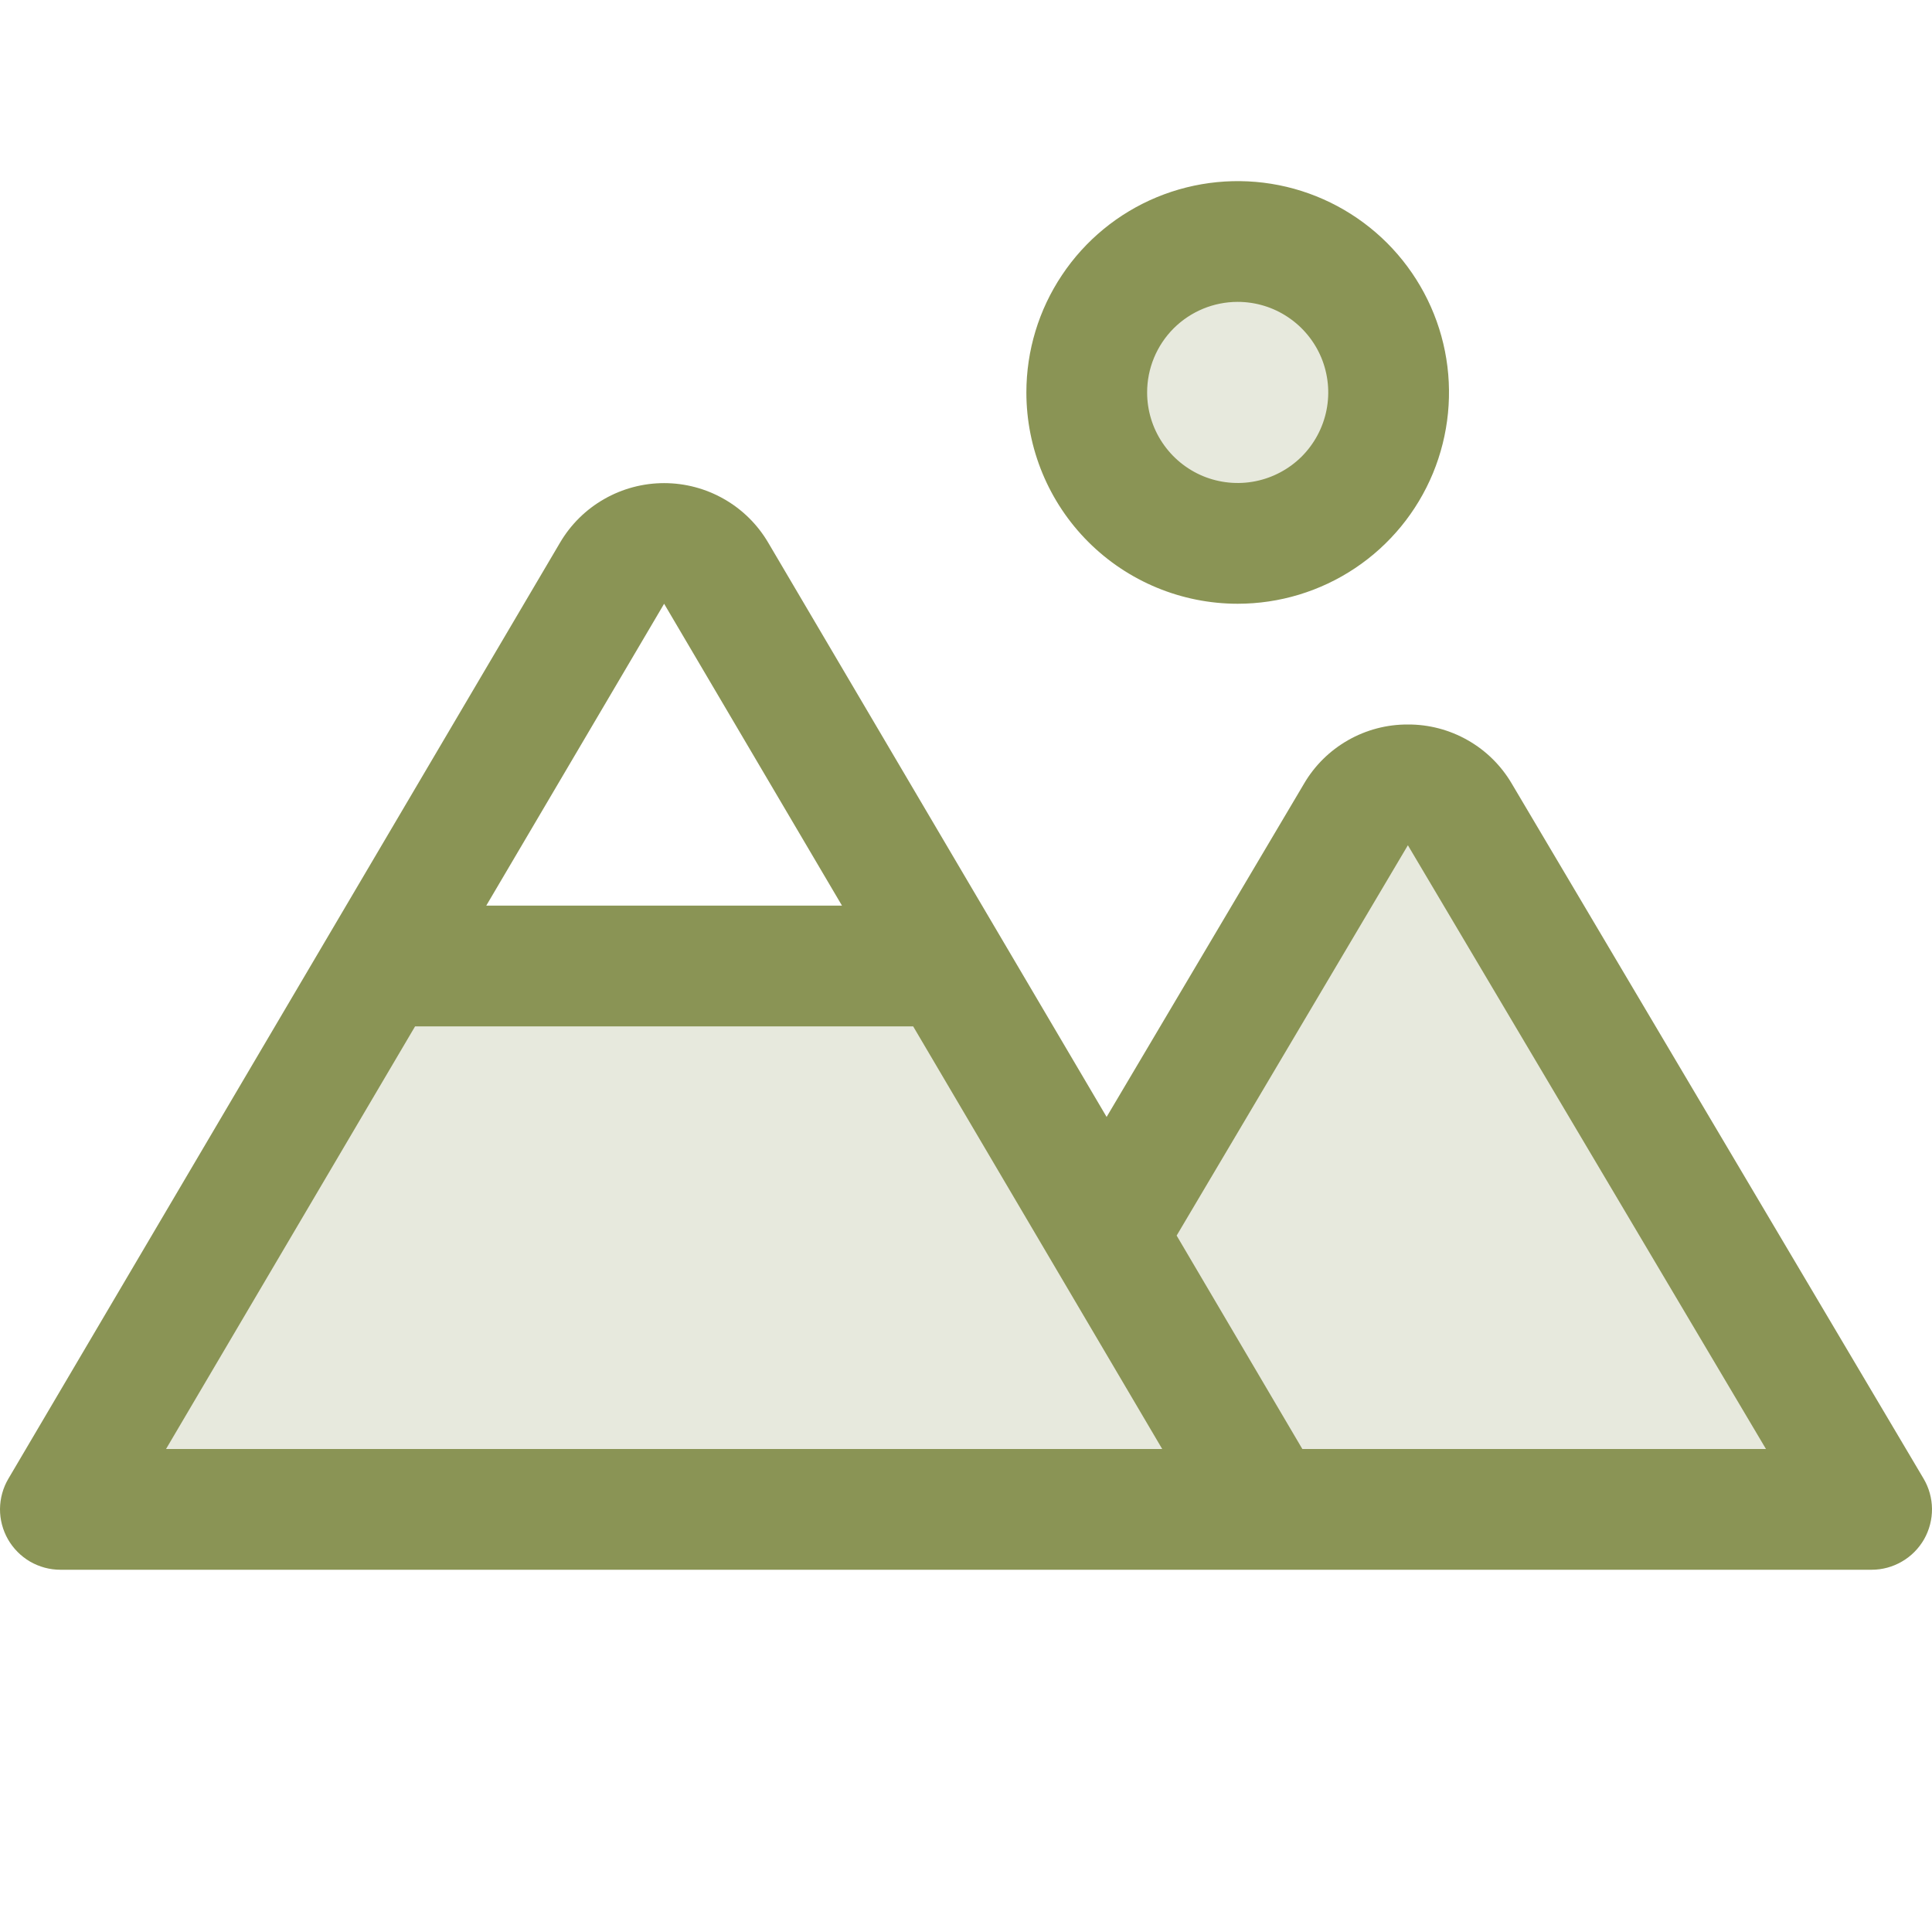 <svg width="32" height="32" viewBox="0 0 32 32" fill="none" xmlns="http://www.w3.org/2000/svg">
<path opacity="0.2" d="M18 6.5C18 6.006 18.147 5.522 18.421 5.111C18.696 4.7 19.087 4.38 19.543 4.19C20 4.001 20.503 3.952 20.988 4.048C21.473 4.144 21.918 4.383 22.268 4.732C22.617 5.082 22.855 5.527 22.952 6.012C23.048 6.497 22.999 7 22.81 7.457C22.62 7.914 22.3 8.304 21.889 8.579C21.478 8.853 20.994 9 20.5 9C19.837 9 19.201 8.737 18.732 8.268C18.263 7.799 18 7.163 18 6.5ZM24.18 13.49C24.091 13.341 23.966 13.217 23.815 13.131C23.664 13.044 23.493 12.999 23.319 12.999C23.146 12.999 22.975 13.044 22.824 13.131C22.673 13.217 22.547 13.341 22.459 13.49L18.334 20.459L15.709 16H6.294L1 25H31L24.18 13.49Z" fill="#8A9455"/>
<path d="M20.5 10C21.192 10 21.869 9.795 22.445 9.41C23.02 9.026 23.469 8.479 23.734 7.839C23.998 7.2 24.068 6.496 23.933 5.817C23.798 5.138 23.464 4.515 22.975 4.025C22.485 3.536 21.862 3.202 21.183 3.067C20.504 2.932 19.8 3.002 19.161 3.266C18.521 3.531 17.974 3.98 17.59 4.556C17.205 5.131 17 5.808 17 6.5C17 7.428 17.369 8.319 18.025 8.975C18.681 9.631 19.572 10 20.5 10ZM20.5 5C20.797 5 21.087 5.088 21.333 5.253C21.58 5.418 21.772 5.652 21.886 5.926C21.999 6.2 22.029 6.502 21.971 6.793C21.913 7.084 21.77 7.351 21.561 7.561C21.351 7.77 21.084 7.913 20.793 7.971C20.502 8.029 20.2 7.999 19.926 7.886C19.652 7.772 19.418 7.58 19.253 7.333C19.088 7.087 19 6.797 19 6.5C19 6.102 19.158 5.721 19.439 5.439C19.721 5.158 20.102 5 20.5 5ZM31.86 24.49L25.04 12.98C24.864 12.68 24.613 12.432 24.31 12.26C24.008 12.088 23.666 11.998 23.319 12C22.971 11.998 22.63 12.088 22.328 12.26C22.026 12.432 21.774 12.68 21.599 12.98L18.329 18.5L12.724 8.988C12.547 8.687 12.295 8.438 11.993 8.266C11.691 8.093 11.348 8.002 11 8.002C10.652 8.002 10.309 8.093 10.007 8.266C9.705 8.438 9.453 8.687 9.276 8.988L0.139 24.492C0.049 24.644 0.002 24.817 0 24.993C-0.001 25.17 0.045 25.343 0.132 25.496C0.22 25.649 0.346 25.776 0.498 25.865C0.651 25.953 0.824 26 1 26H31C31.177 26 31.35 25.953 31.502 25.864C31.655 25.776 31.781 25.648 31.869 25.495C31.956 25.341 32.001 25.168 32 24.991C31.998 24.815 31.95 24.642 31.86 24.49ZM11 10L13.946 15H8.054L11 10ZM2.75 24L6.875 17H15.125L19.25 24H2.75ZM21.571 24L19.489 20.465L23.319 14L29.25 24H21.571Z" fill="#8A9455"/>
</svg>
